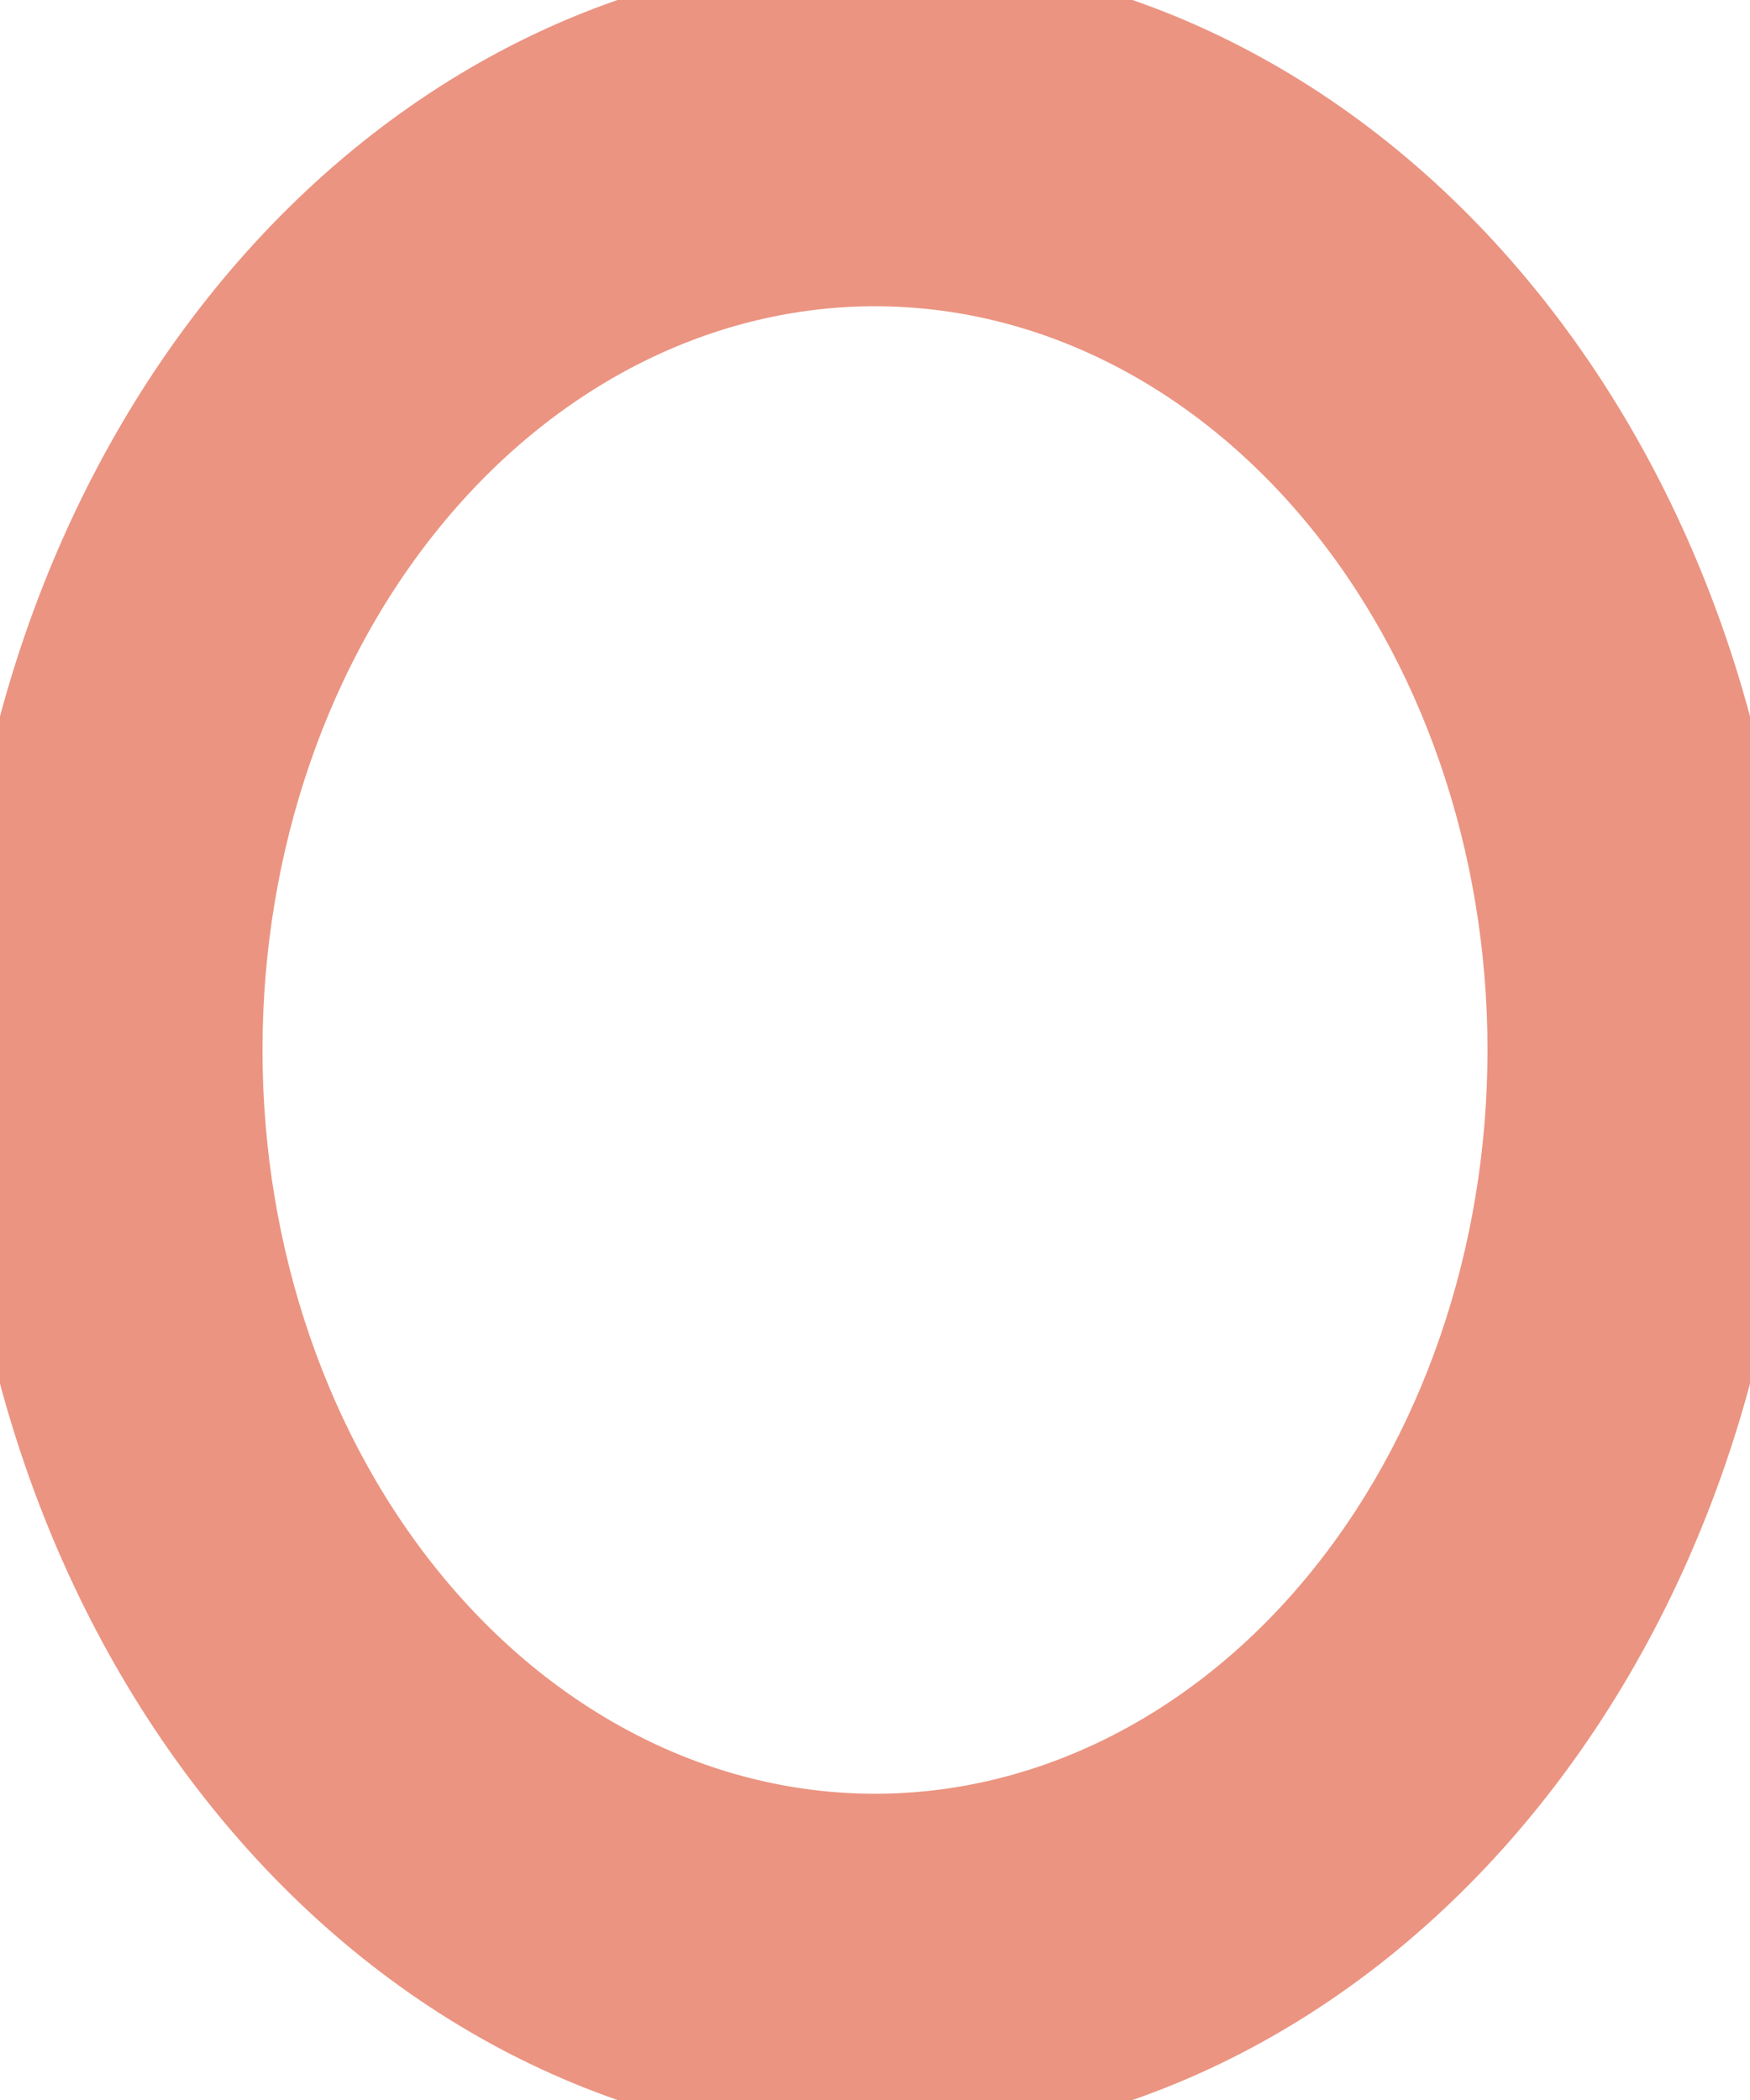 <svg width="20" height="24" viewBox="0 0 20 24" fill="none" xmlns="http://www.w3.org/2000/svg" xmlns:xlink="http://www.w3.org/1999/xlink">
<path d="M10,24C7.348,24 4.804,22.736 2.929,20.485C1.054,18.235 0,15.183 0,12C0,8.817 1.054,5.765 2.929,3.515C4.804,1.264 7.348,0 10,0C12.652,0 15.196,1.264 17.071,3.515C18.946,5.765 20,8.817 20,12C20,15.183 18.946,18.235 17.071,20.485C15.196,22.736 12.652,24 10,24ZM10,21C11.989,21 13.897,20.052 15.303,18.364C16.71,16.676 17.5,14.387 17.5,12C17.5,9.613 16.71,7.324 15.303,5.636C13.897,3.948 11.989,3 10,3C8.011,3 6.103,3.948 4.697,5.636C3.29,7.324 2.5,9.613 2.5,12C2.5,14.387 3.29,16.676 4.697,18.364C6.103,20.052 8.011,21 10,21Z" fill="#EB9481" stroke="#EB9481" stroke-width="1" stroke-miterlimit="3.999"/>
</svg>
